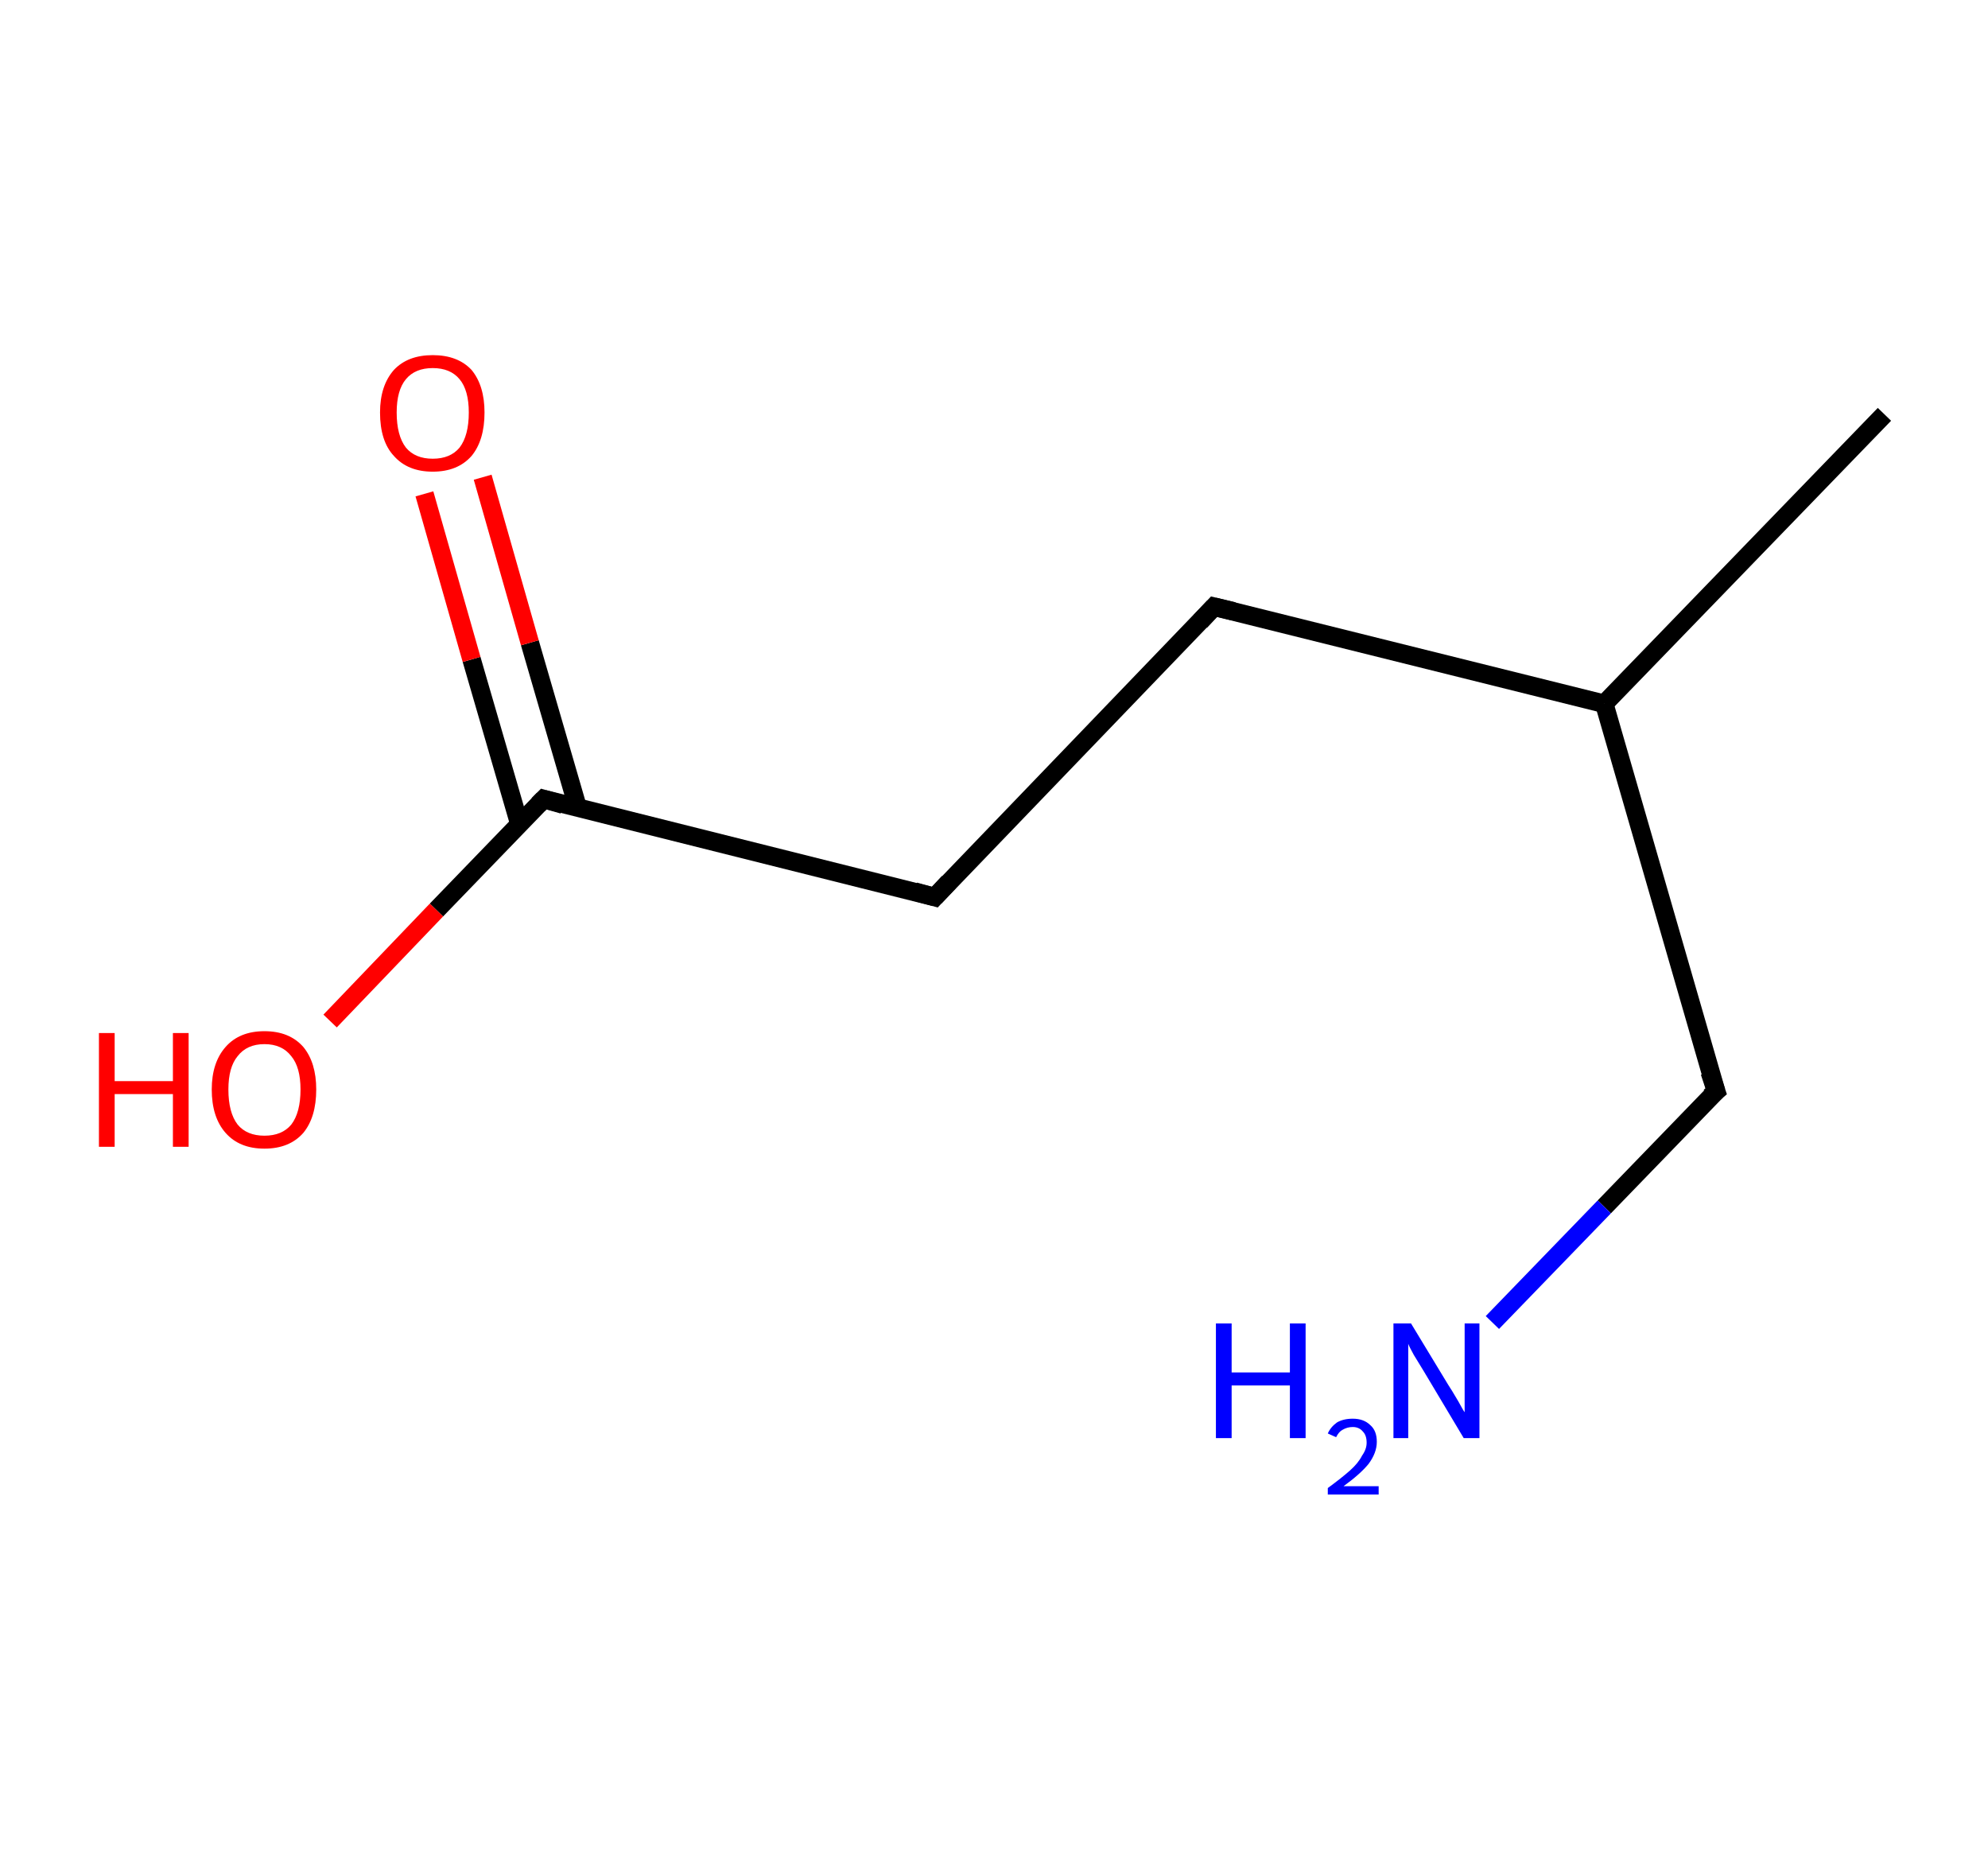 <?xml version='1.0' encoding='ASCII' standalone='yes'?>
<svg xmlns="http://www.w3.org/2000/svg" xmlns:rdkit="http://www.rdkit.org/xml" xmlns:xlink="http://www.w3.org/1999/xlink" version="1.1" baseProfile="full" xml:space="preserve" width="215px" height="200px" viewBox="0 0 215 200">
<!-- END OF HEADER -->
<rect style="opacity:1.0;fill:#FFFFFF;stroke:none" width="215.0" height="200.0" x="0.0" y="0.0"> </rect>
<path class="bond-0 atom-0 atom-1" d="M 203.8,44.8 L 173.5,76.1" style="fill:none;fill-rule:evenodd;stroke:#000000;stroke-width:2.0px;stroke-linecap:butt;stroke-linejoin:miter;stroke-opacity:1"/>
<path class="bond-1 atom-1 atom-2" d="M 173.5,76.1 L 185.6,118.0" style="fill:none;fill-rule:evenodd;stroke:#000000;stroke-width:2.0px;stroke-linecap:butt;stroke-linejoin:miter;stroke-opacity:1"/>
<path class="bond-2 atom-2 atom-3" d="M 185.6,118.0 L 173.5,130.5" style="fill:none;fill-rule:evenodd;stroke:#000000;stroke-width:2.0px;stroke-linecap:butt;stroke-linejoin:miter;stroke-opacity:1"/>
<path class="bond-2 atom-2 atom-3" d="M 173.5,130.5 L 161.4,143.0" style="fill:none;fill-rule:evenodd;stroke:#0000FF;stroke-width:2.0px;stroke-linecap:butt;stroke-linejoin:miter;stroke-opacity:1"/>
<path class="bond-3 atom-1 atom-4" d="M 173.5,76.1 L 131.3,65.6" style="fill:none;fill-rule:evenodd;stroke:#000000;stroke-width:2.0px;stroke-linecap:butt;stroke-linejoin:miter;stroke-opacity:1"/>
<path class="bond-4 atom-4 atom-5" d="M 131.3,65.6 L 101.1,97.0" style="fill:none;fill-rule:evenodd;stroke:#000000;stroke-width:2.0px;stroke-linecap:butt;stroke-linejoin:miter;stroke-opacity:1"/>
<path class="bond-5 atom-5 atom-6" d="M 101.1,97.0 L 58.8,86.4" style="fill:none;fill-rule:evenodd;stroke:#000000;stroke-width:2.0px;stroke-linecap:butt;stroke-linejoin:miter;stroke-opacity:1"/>
<path class="bond-6 atom-6 atom-7" d="M 62.5,87.4 L 57.3,69.5" style="fill:none;fill-rule:evenodd;stroke:#000000;stroke-width:2.0px;stroke-linecap:butt;stroke-linejoin:miter;stroke-opacity:1"/>
<path class="bond-6 atom-6 atom-7" d="M 57.3,69.5 L 52.2,51.6" style="fill:none;fill-rule:evenodd;stroke:#FF0000;stroke-width:2.0px;stroke-linecap:butt;stroke-linejoin:miter;stroke-opacity:1"/>
<path class="bond-6 atom-6 atom-7" d="M 56.2,89.2 L 51.0,71.3" style="fill:none;fill-rule:evenodd;stroke:#000000;stroke-width:2.0px;stroke-linecap:butt;stroke-linejoin:miter;stroke-opacity:1"/>
<path class="bond-6 atom-6 atom-7" d="M 51.0,71.3 L 45.9,53.4" style="fill:none;fill-rule:evenodd;stroke:#FF0000;stroke-width:2.0px;stroke-linecap:butt;stroke-linejoin:miter;stroke-opacity:1"/>
<path class="bond-7 atom-6 atom-8" d="M 58.8,86.4 L 47.2,98.4" style="fill:none;fill-rule:evenodd;stroke:#000000;stroke-width:2.0px;stroke-linecap:butt;stroke-linejoin:miter;stroke-opacity:1"/>
<path class="bond-7 atom-6 atom-8" d="M 47.2,98.4 L 35.7,110.4" style="fill:none;fill-rule:evenodd;stroke:#FF0000;stroke-width:2.0px;stroke-linecap:butt;stroke-linejoin:miter;stroke-opacity:1"/>
<path d="M 184.9,115.9 L 185.6,118.0 L 184.9,118.6" style="fill:none;stroke:#000000;stroke-width:2.0px;stroke-linecap:butt;stroke-linejoin:miter;stroke-opacity:1;"/>
<path d="M 133.4,66.1 L 131.3,65.6 L 129.8,67.2" style="fill:none;stroke:#000000;stroke-width:2.0px;stroke-linecap:butt;stroke-linejoin:miter;stroke-opacity:1;"/>
<path d="M 102.6,95.4 L 101.1,97.0 L 98.9,96.4" style="fill:none;stroke:#000000;stroke-width:2.0px;stroke-linecap:butt;stroke-linejoin:miter;stroke-opacity:1;"/>
<path d="M 60.9,87.0 L 58.8,86.4 L 58.2,87.0" style="fill:none;stroke:#000000;stroke-width:2.0px;stroke-linecap:butt;stroke-linejoin:miter;stroke-opacity:1;"/>
<path class="atom-3" d="M 131.5 143.1 L 133.2 143.1 L 133.2 148.4 L 139.5 148.4 L 139.5 143.1 L 141.2 143.1 L 141.2 155.5 L 139.5 155.5 L 139.5 149.8 L 133.2 149.8 L 133.2 155.5 L 131.5 155.5 L 131.5 143.1 " fill="#0000FF"/>
<path class="atom-3" d="M 143.6 155.0 Q 143.9 154.3, 144.6 153.8 Q 145.3 153.4, 146.3 153.4 Q 147.5 153.4, 148.2 154.1 Q 148.9 154.7, 148.9 155.9 Q 148.9 157.1, 148.0 158.3 Q 147.1 159.4, 145.3 160.7 L 149.1 160.7 L 149.1 161.6 L 143.6 161.6 L 143.6 160.9 Q 145.1 159.8, 146.0 159.0 Q 146.9 158.2, 147.3 157.4 Q 147.8 156.7, 147.8 156.0 Q 147.8 155.2, 147.4 154.8 Q 147.0 154.3, 146.3 154.3 Q 145.7 154.3, 145.2 154.6 Q 144.8 154.8, 144.5 155.4 L 143.6 155.0 " fill="#0000FF"/>
<path class="atom-3" d="M 152.6 143.1 L 156.6 149.7 Q 157.0 150.3, 157.7 151.5 Q 158.3 152.6, 158.4 152.7 L 158.4 143.1 L 160.0 143.1 L 160.0 155.5 L 158.3 155.5 L 154.0 148.3 Q 153.5 147.5, 152.9 146.5 Q 152.4 145.6, 152.3 145.3 L 152.3 155.5 L 150.7 155.5 L 150.7 143.1 L 152.6 143.1 " fill="#0000FF"/>
<path class="atom-7" d="M 41.1 44.6 Q 41.1 41.7, 42.6 40.0 Q 44.1 38.4, 46.8 38.4 Q 49.5 38.4, 51.0 40.0 Q 52.4 41.7, 52.4 44.6 Q 52.4 47.6, 51.0 49.3 Q 49.5 51.0, 46.8 51.0 Q 44.1 51.0, 42.6 49.3 Q 41.1 47.7, 41.1 44.6 M 46.8 49.6 Q 48.7 49.6, 49.7 48.4 Q 50.7 47.1, 50.7 44.6 Q 50.7 42.2, 49.7 41.0 Q 48.7 39.8, 46.8 39.8 Q 44.9 39.8, 43.9 41.0 Q 42.9 42.2, 42.9 44.6 Q 42.9 47.1, 43.9 48.4 Q 44.9 49.6, 46.8 49.6 " fill="#FF0000"/>
<path class="atom-8" d="M 10.7 111.7 L 12.4 111.7 L 12.4 116.9 L 18.7 116.9 L 18.7 111.7 L 20.4 111.7 L 20.4 124.0 L 18.7 124.0 L 18.7 118.3 L 12.4 118.3 L 12.4 124.0 L 10.7 124.0 L 10.7 111.7 " fill="#FF0000"/>
<path class="atom-8" d="M 22.9 117.8 Q 22.9 114.9, 24.4 113.2 Q 25.9 111.5, 28.6 111.5 Q 31.3 111.5, 32.8 113.2 Q 34.2 114.9, 34.2 117.8 Q 34.2 120.8, 32.8 122.5 Q 31.3 124.2, 28.6 124.2 Q 25.9 124.2, 24.4 122.5 Q 22.9 120.8, 22.9 117.8 M 28.6 122.8 Q 30.5 122.8, 31.5 121.6 Q 32.5 120.3, 32.5 117.8 Q 32.5 115.4, 31.5 114.2 Q 30.5 112.9, 28.6 112.9 Q 26.7 112.9, 25.7 114.2 Q 24.7 115.4, 24.7 117.8 Q 24.7 120.3, 25.7 121.6 Q 26.7 122.8, 28.6 122.8 " fill="#FF0000"/>
</svg>
